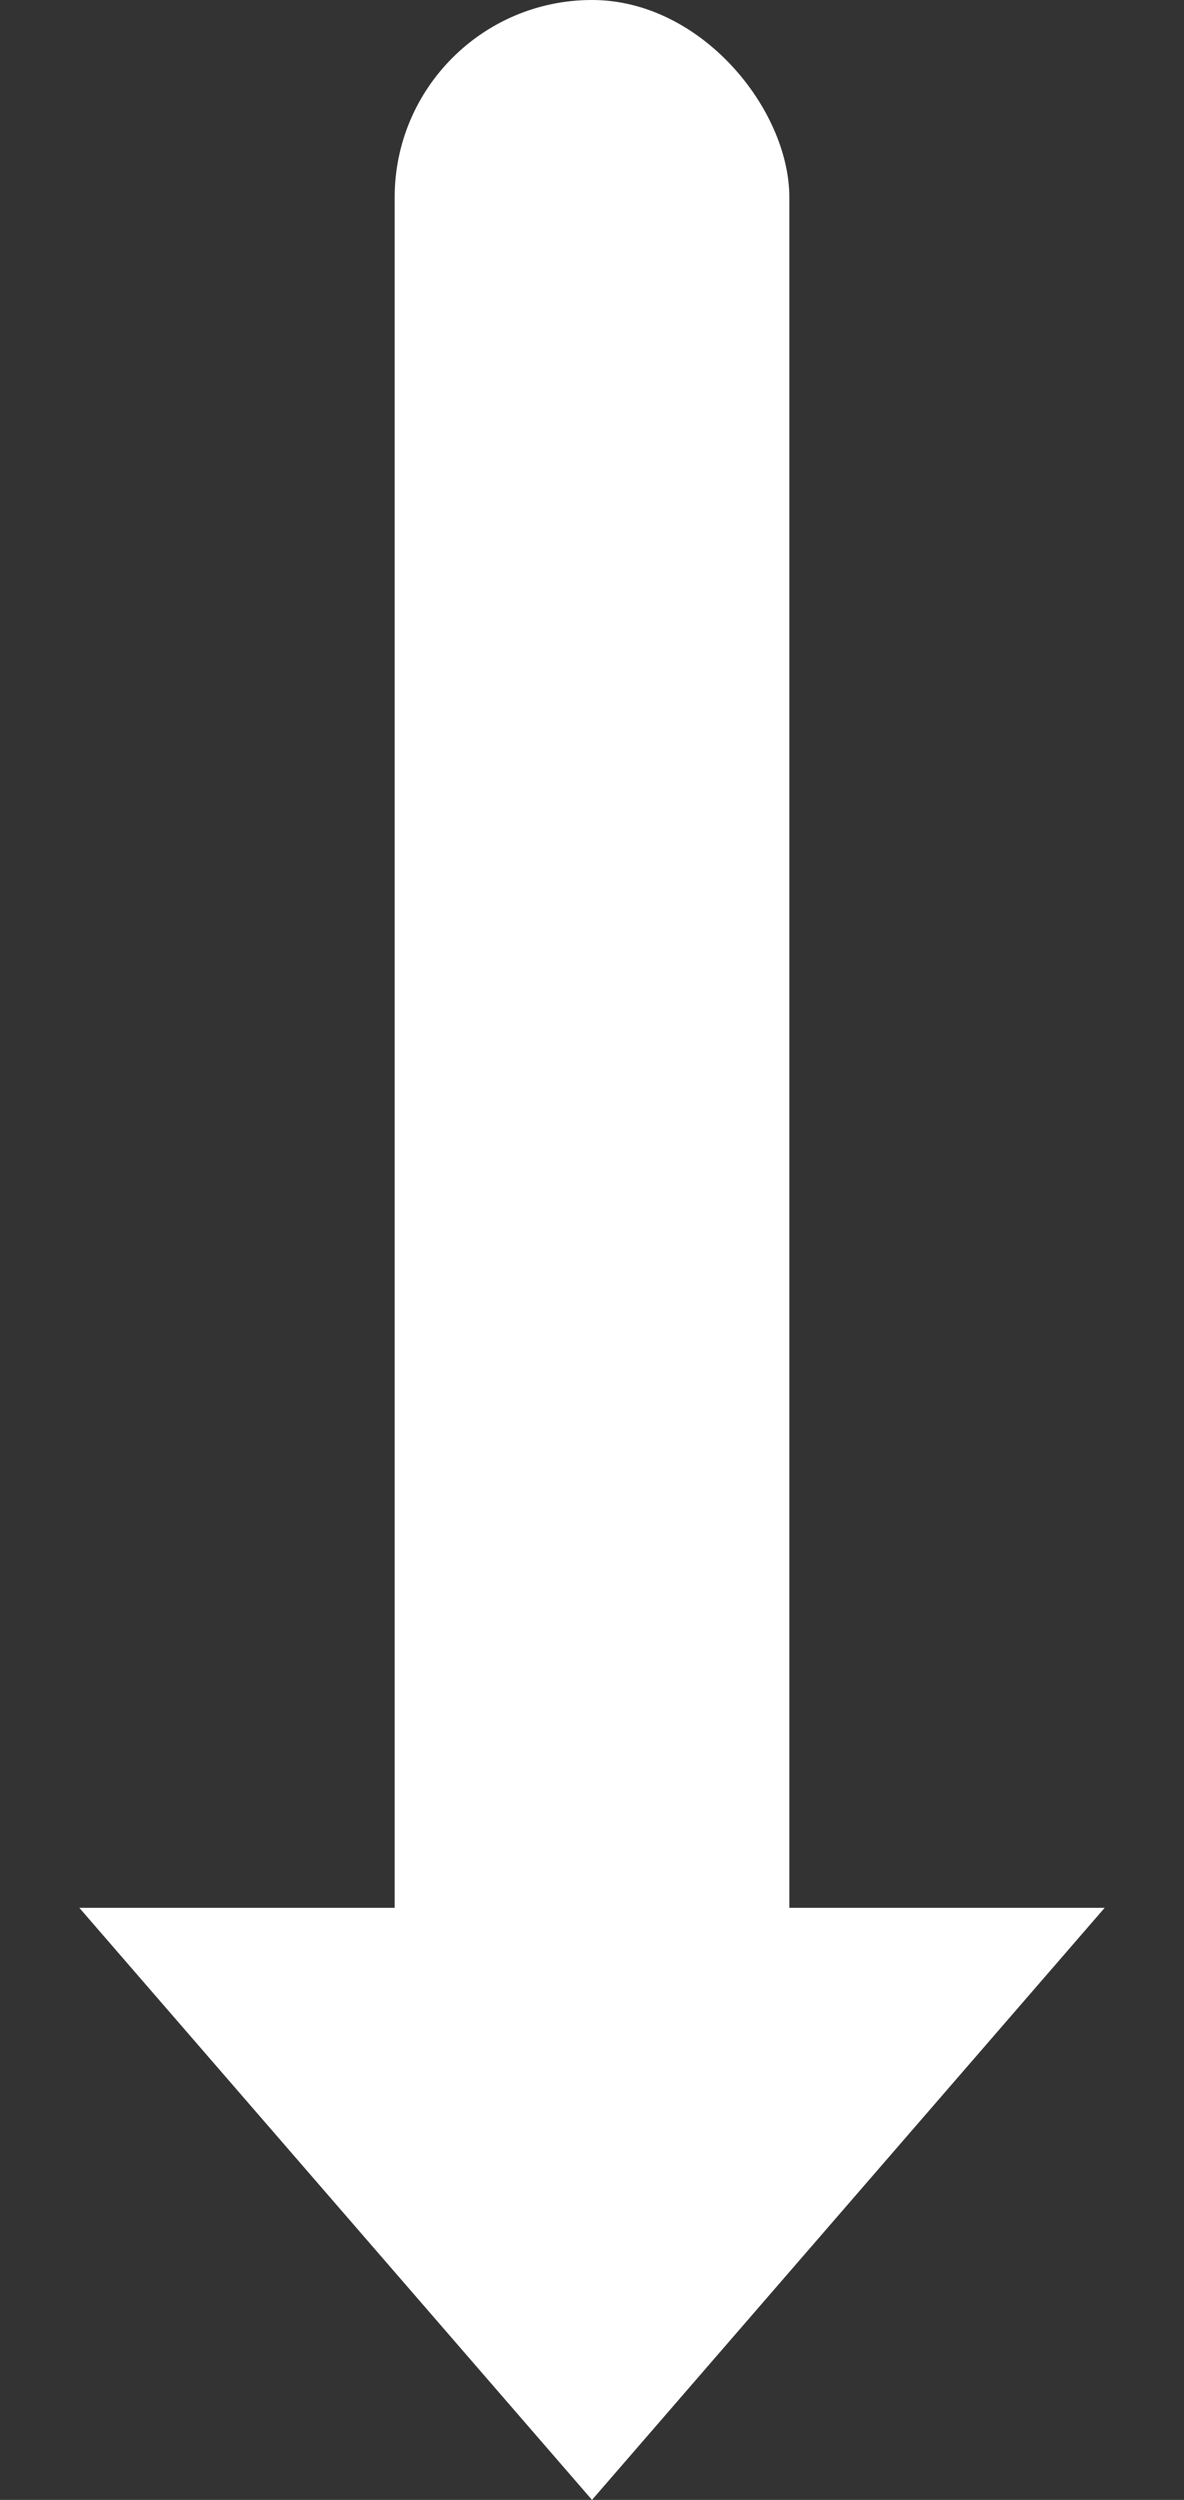 <svg width="9" height="19" viewBox="0 0 9 19" fill="none" xmlns="http://www.w3.org/2000/svg">
<rect x="0" y="0" width="9" height="19" fill="#333333" stroke="none"/>
<rect x="6" y="16" width="3" height="16" rx="1.5" transform="rotate(-180 6 16)" fill="white"/>
<path d="M4.5 19L0.603 14.5H8.397L4.5 19Z" fill="white"/>
</svg>
